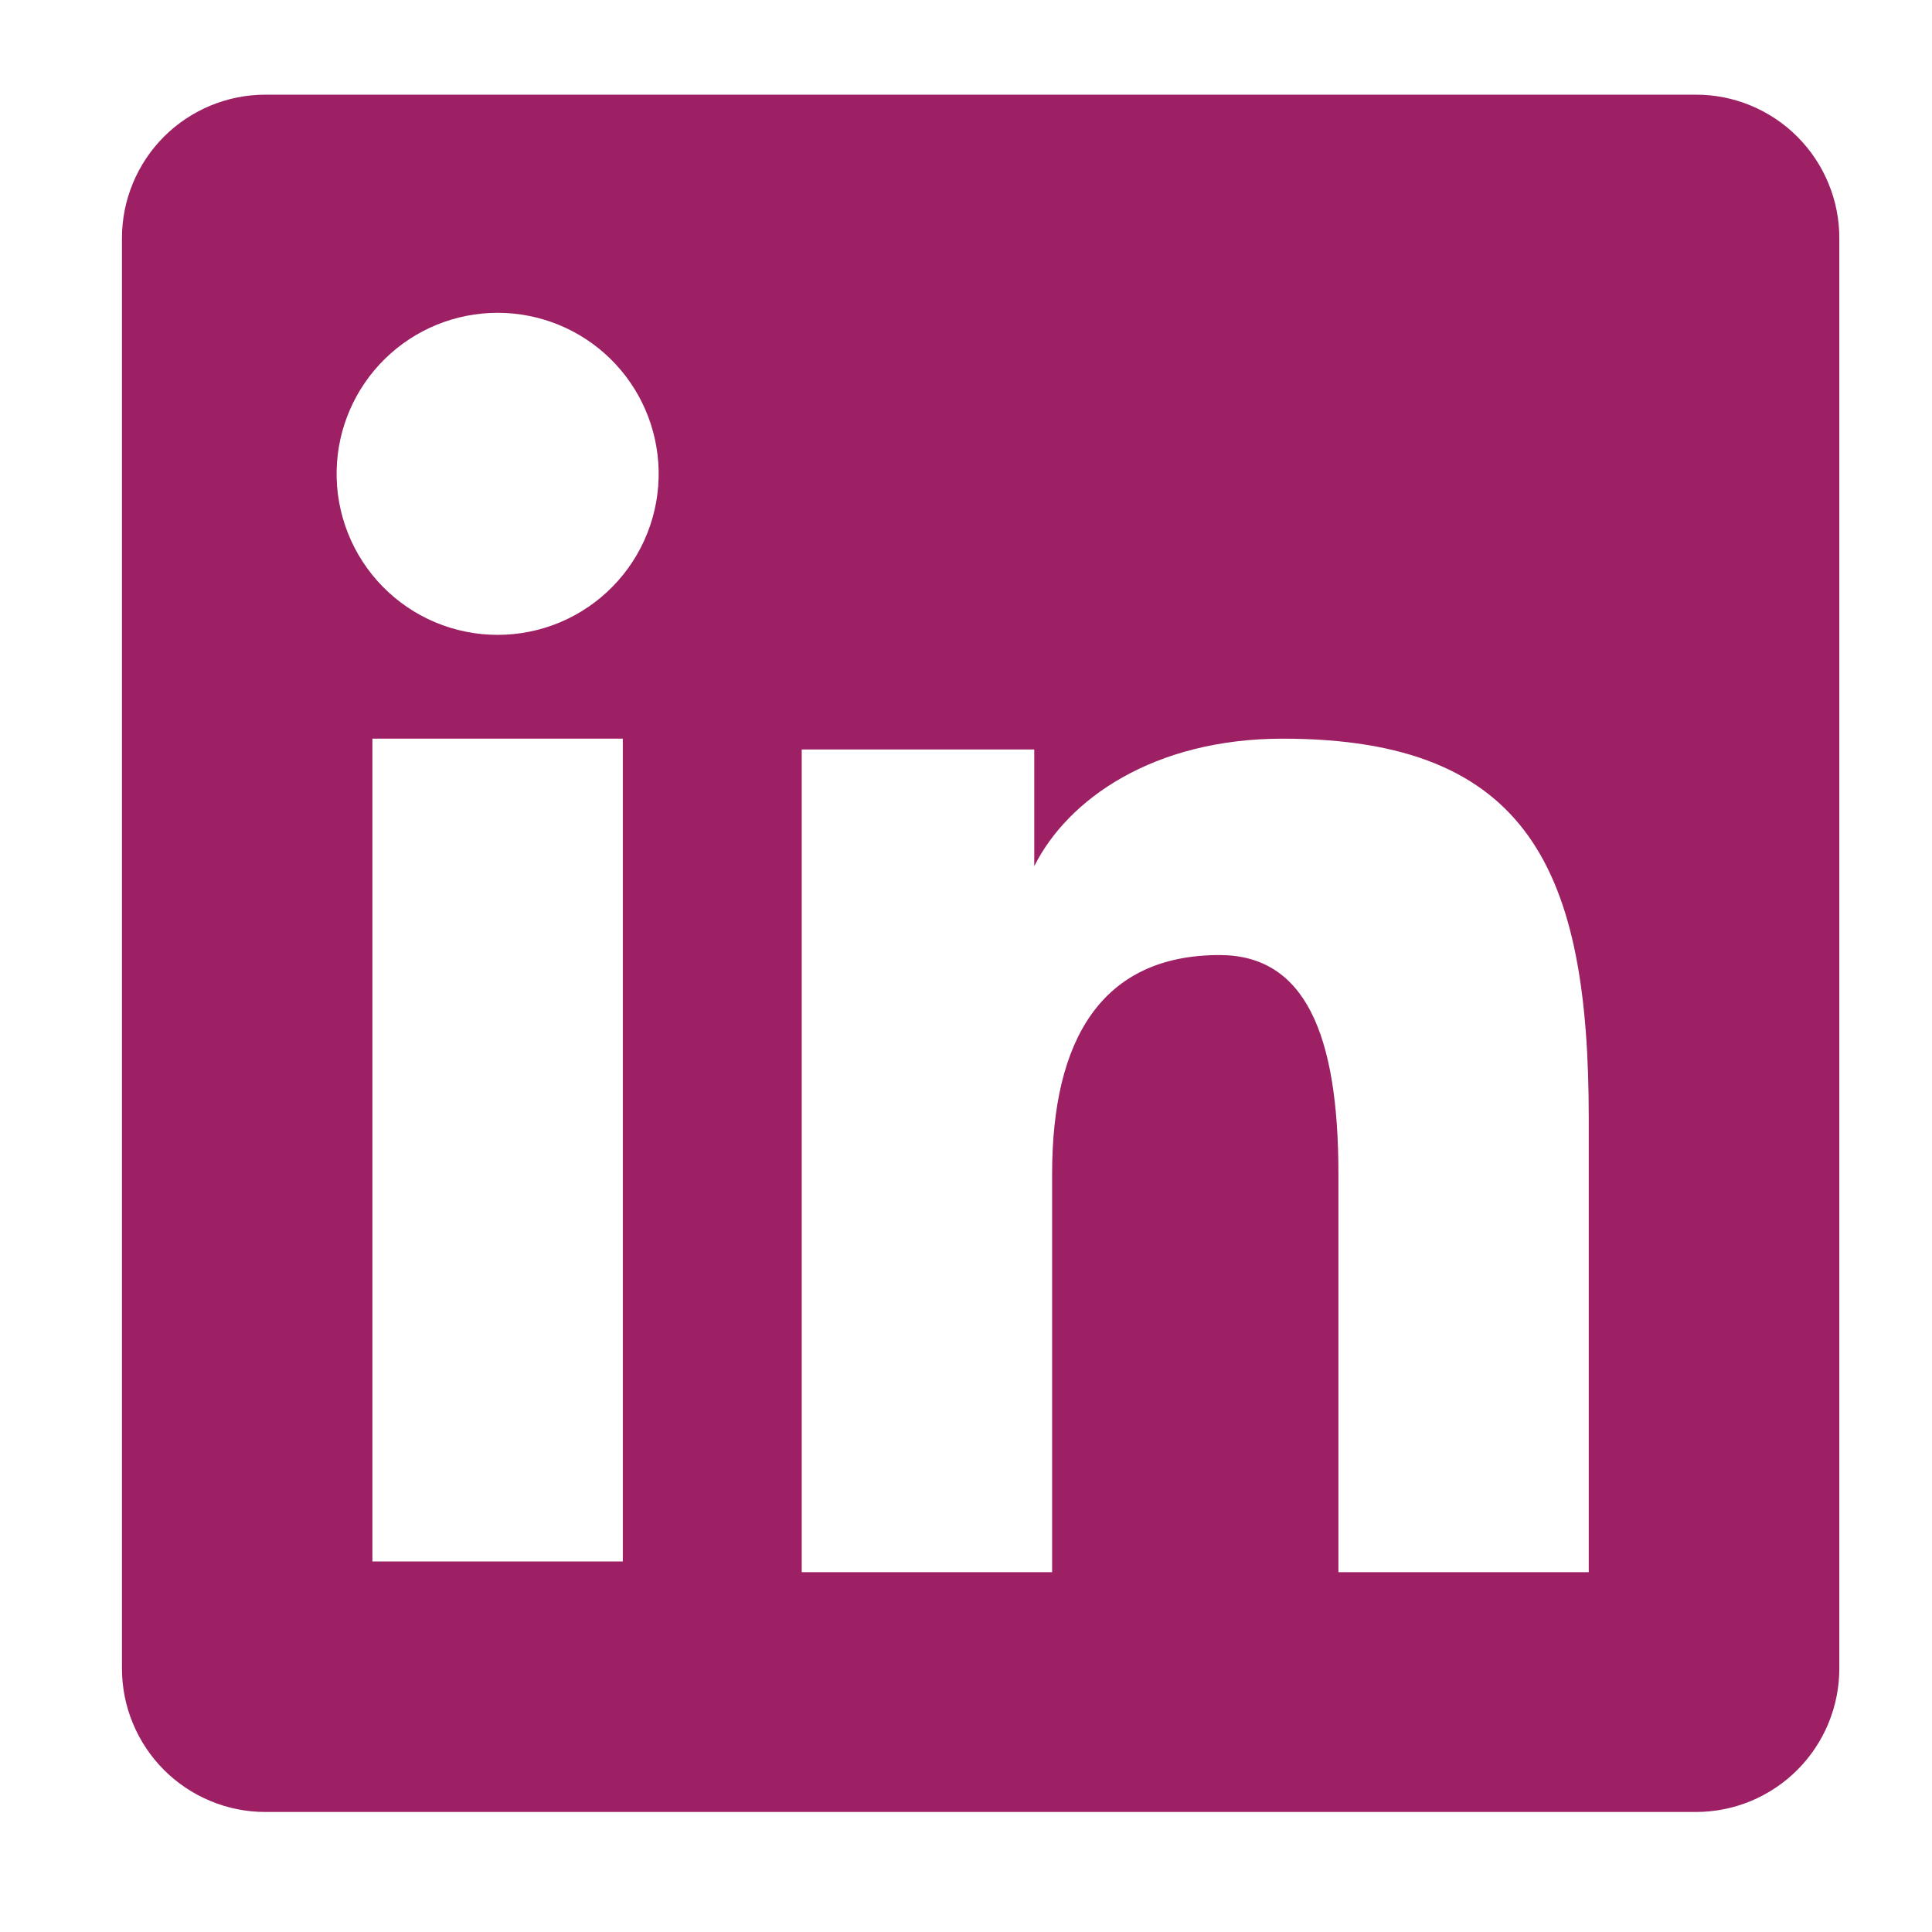 <svg width="33" height="33" viewBox="0 0 33 33" fill="none" xmlns="http://www.w3.org/2000/svg">
<path fill-rule="evenodd" clip-rule="evenodd" d="M2.083 4.067C2.083 3.417 2.342 2.794 2.801 2.334C3.261 1.875 3.884 1.617 4.534 1.617H28.963C29.285 1.616 29.605 1.679 29.902 1.802C30.2 1.925 30.471 2.106 30.698 2.333C30.926 2.561 31.107 2.831 31.23 3.129C31.354 3.426 31.417 3.745 31.417 4.067V28.497C31.417 28.819 31.354 29.138 31.231 29.436C31.108 29.733 30.927 30.004 30.699 30.232C30.472 30.46 30.201 30.64 29.904 30.764C29.606 30.887 29.287 30.95 28.965 30.95H4.534C4.212 30.95 3.893 30.887 3.596 30.763C3.298 30.64 3.028 30.459 2.801 30.232C2.573 30.004 2.393 29.734 2.27 29.436C2.146 29.139 2.083 28.82 2.083 28.498V4.067ZM13.694 12.801H17.666V14.795C18.239 13.649 19.706 12.617 21.91 12.617C26.135 12.617 27.137 14.901 27.137 19.091V26.854H22.861V20.046C22.861 17.659 22.287 16.313 20.831 16.313C18.811 16.313 17.971 17.765 17.971 20.046V26.854H13.694V12.801ZM6.361 26.671H10.638V12.617H6.361V26.67V26.671ZM11.25 8.033C11.258 8.399 11.193 8.763 11.058 9.104C10.924 9.444 10.723 9.755 10.466 10.017C10.21 10.279 9.904 10.487 9.567 10.629C9.229 10.771 8.866 10.844 8.5 10.844C8.134 10.844 7.771 10.771 7.433 10.629C7.096 10.487 6.79 10.279 6.534 10.017C6.278 9.755 6.076 9.444 5.942 9.104C5.807 8.763 5.742 8.399 5.75 8.033C5.766 7.314 6.063 6.63 6.577 6.127C7.091 5.624 7.781 5.343 8.5 5.343C9.219 5.343 9.91 5.624 10.424 6.127C10.938 6.63 11.234 7.314 11.25 8.033Z" fill="#9D1F64"/>
</svg>
